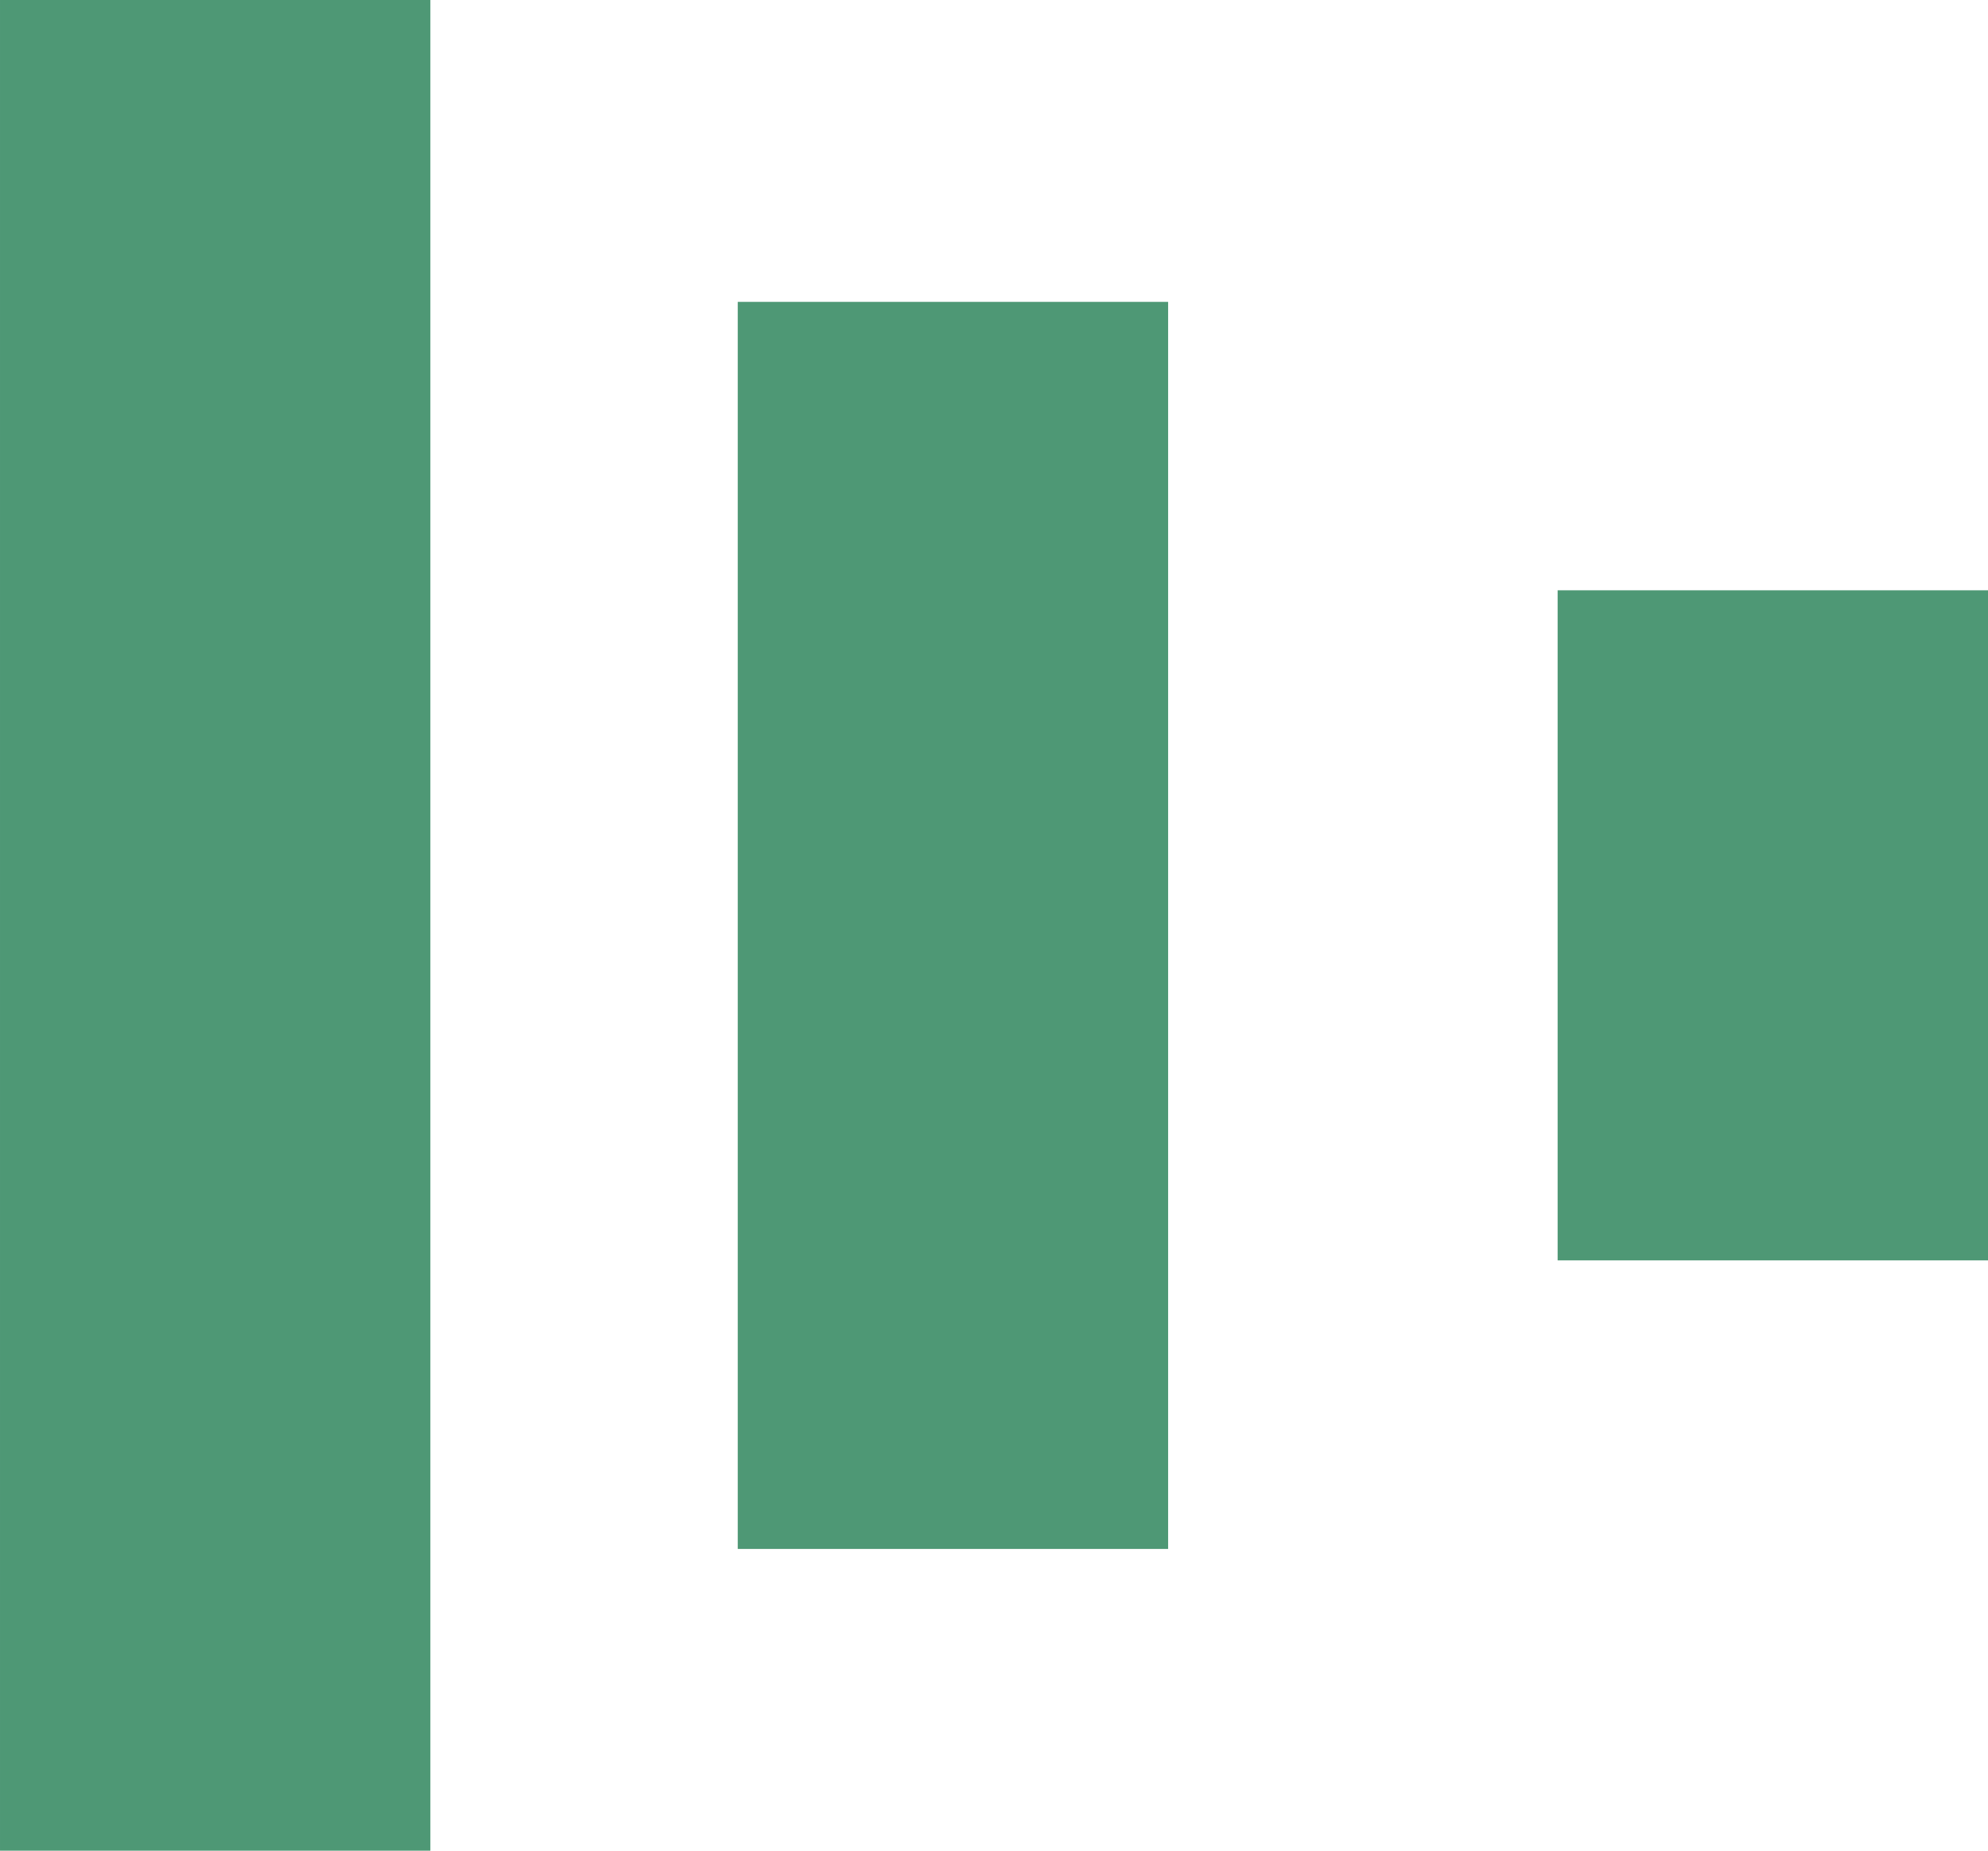<svg width="29" height="27" viewBox="0 0 29 27" fill="none" xmlns="http://www.w3.org/2000/svg">
<g clip-path="url(#clip0_824_729)">
<path d="M2.90871e-05 27L6.278 27L6.278 1.90735e-06L3.14475e-05 1.35851e-06L2.90871e-05 27Z" fill="#4E9875"/>
<path d="M10.762 22.598L17.04 22.598L17.04 4.404L10.762 4.404L10.762 22.598Z" fill="#4E9875"/>
<path d="M22.722 18.388L29 18.388L29 8.612L22.722 8.612L22.722 18.388Z" fill="#4E9875"/>
</g>
<defs>
<clipPath id="clip0_824_729">
<rect width="29" height="27" fill="white" transform="translate(29 27) rotate(-180)"/>
</clipPath>
</defs>
</svg>
